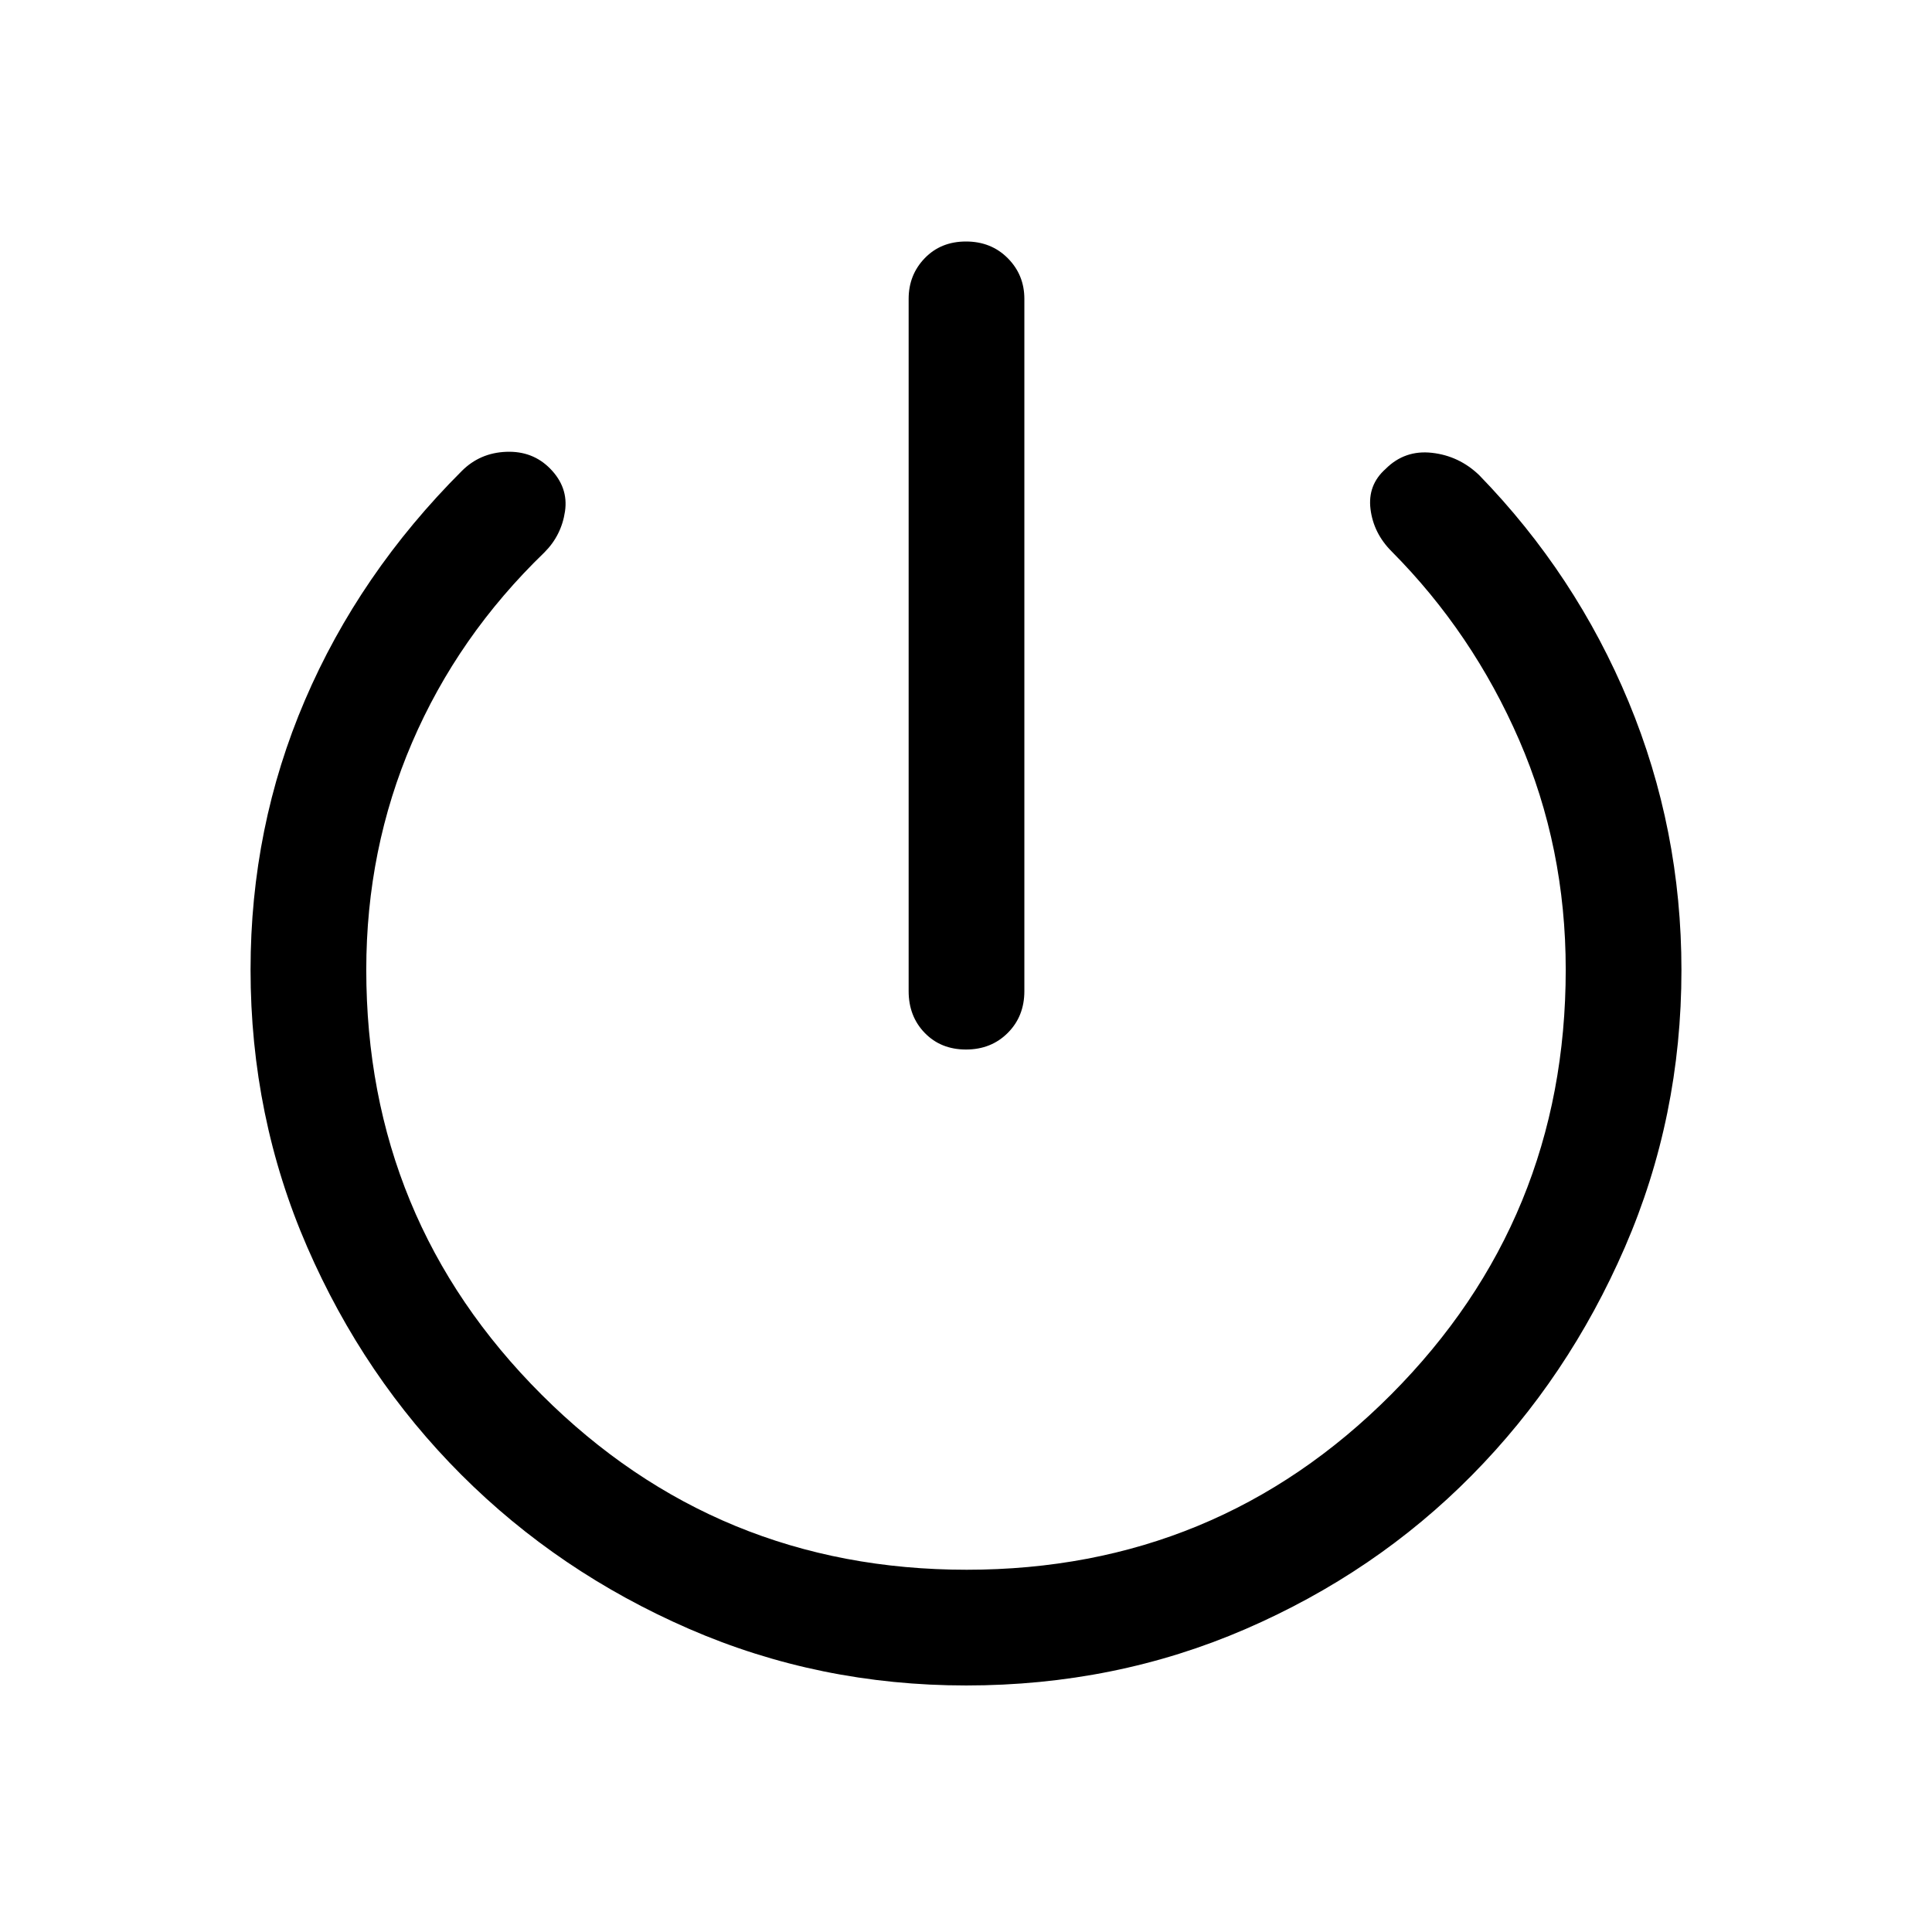 <svg xmlns="http://www.w3.org/2000/svg" height="48" viewBox="0 -960 960 960" width="48"><path d="M451.5-467.5v-344q0-11.92 8-20.21 8-8.29 20.5-8.29t20.75 8.29q8.25 8.29 8.25 20.21v344q0 12.5-8.25 20.75T480-438.5q-12.5 0-20.5-8.25t-8-20.75Zm28.57 345q-73.07 0-137.77-28.16-64.7-28.16-113.1-76.57-48.4-48.41-76.55-113.13T124.5-478.19q0-70.81 26.99-133.82 26.98-63.01 78-113.99 9.01-9 22.08-9.5 13.07-.5 21.77 8.32 9.16 9.3 7.41 21.24Q279-694 270.5-685.5q-43 41.5-65.75 94.48Q182-538.04 182-478.14 182-354 269.11-267q87.12 87 211.24 87t210.89-87.08Q778-354.16 778-478.18q0-60.82-23.12-114.06-23.12-53.23-63.38-93.76-9-9-10.5-21t7.5-20q9.5-9.5 23-8t23.5 11.1q48 49.4 74.25 112.65Q835.5-548 835.5-477.95q0 72.99-28.13 137.76-28.13 64.78-76 113.23-47.87 48.46-112.55 76.46-64.68 28-138.75 28Z"/></svg>